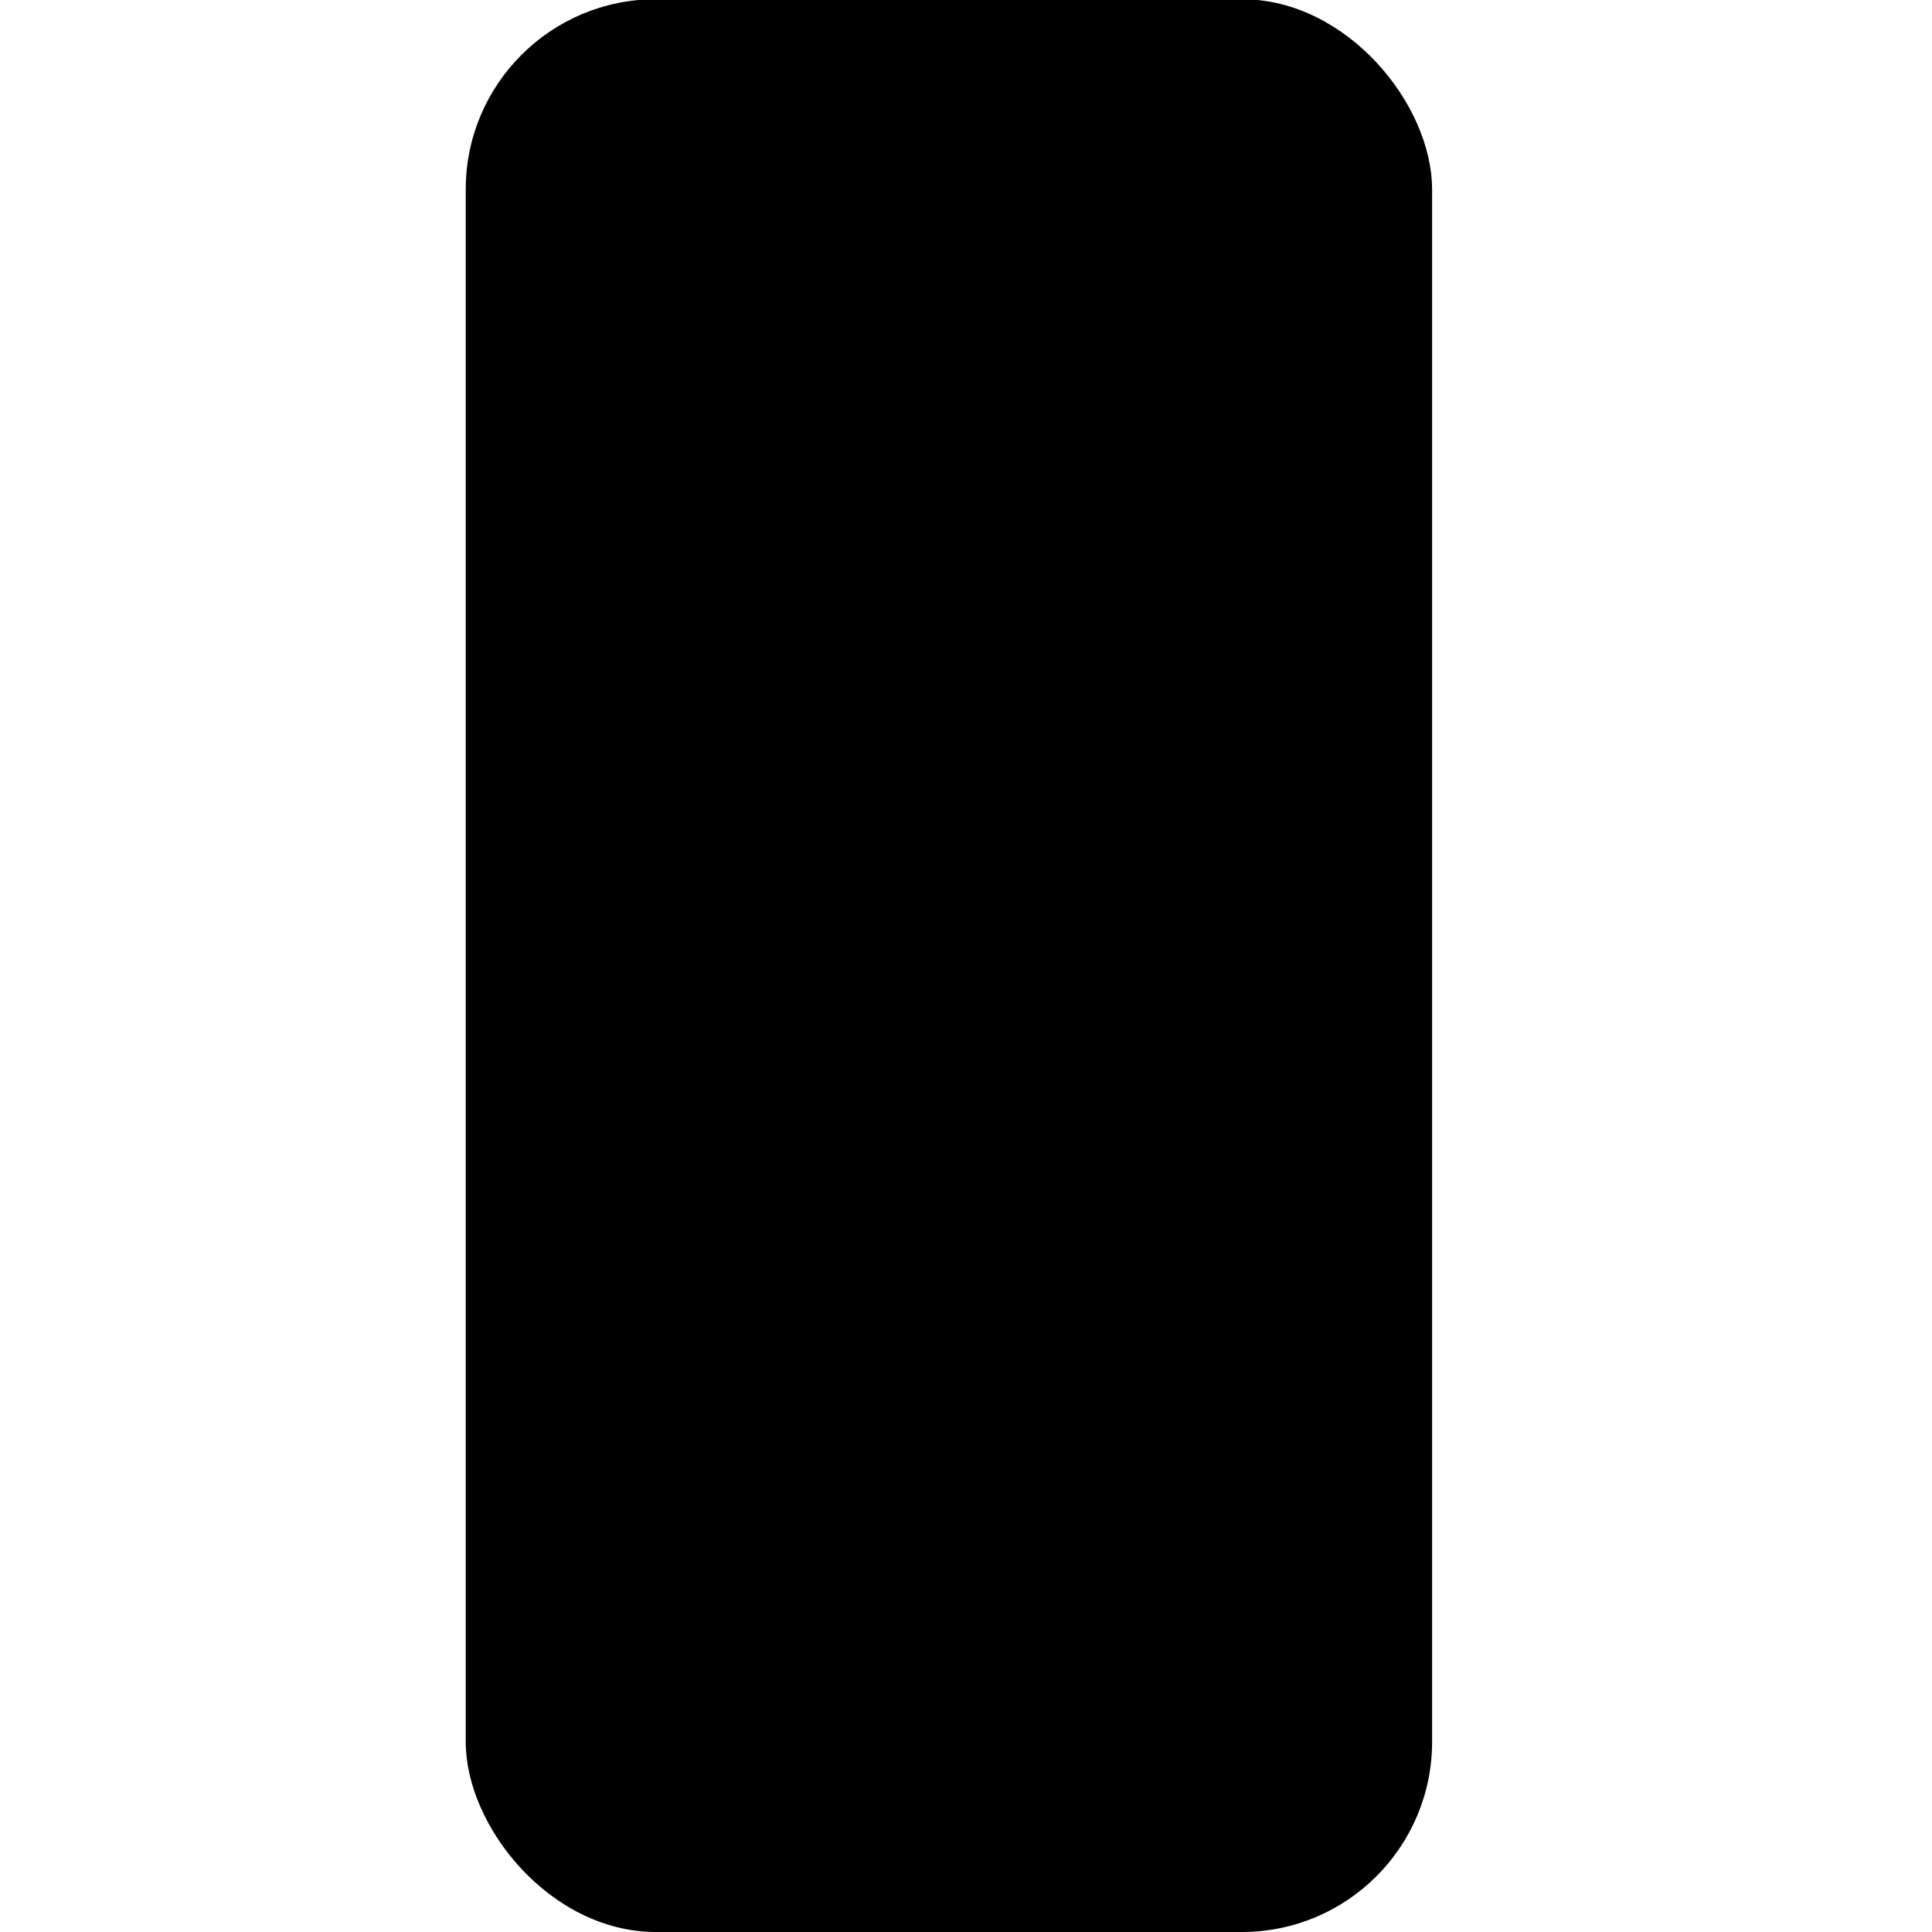 <?xml version="1.0" encoding="UTF-8" standalone="no"?>
<!-- Generator: Adobe Illustrator 18.1.1, SVG Export Plug-In . SVG Version: 6.00 Build 0)  -->

<svg
   xmlns:dc="http://purl.org/dc/elements/1.1/"
   xmlns:cc="http://creativecommons.org/ns#"
   xmlns:rdf="http://www.w3.org/1999/02/22-rdf-syntax-ns#"
   xmlns:svg="http://www.w3.org/2000/svg"
   xmlns="http://www.w3.org/2000/svg"
   xmlns:sodipodi="http://sodipodi.sourceforge.net/DTD/sodipodi-0.dtd"
   xmlns:inkscape="http://www.inkscape.org/namespaces/inkscape"
   version="1.1"
   id="Capa_1"
   x="0px"
   y="0px"
   viewBox="0 0 88 88"
   style="enable-background:new 0 0 88 88;"
   xml:space="preserve"
   inkscape:version="0.91 r13725"
   sodipodi:docname="level-3.svg"><defs
     id="defs39" /><sodipodi:namedview
     pagecolor="#ffffff"
     bordercolor="#666666"
     borderopacity="1"
     objecttolerance="10"
     gridtolerance="10"
     guidetolerance="10"
     inkscape:pageopacity="0"
     inkscape:pageshadow="2"
     inkscape:window-width="1301"
     inkscape:window-height="744"
     id="namedview37"
     showgrid="false"
     inkscape:zoom="5.6568543"
     inkscape:cx="51.294441"
     inkscape:cy="44.220528"
     inkscape:window-x="65"
     inkscape:window-y="24"
     inkscape:window-maximized="1"
     inkscape:current-layer="Capa_1" /><g
     id="g7"
     transform="matrix(0,1,-1,0,88,88)" /><g
     id="g9"
     transform="matrix(0,1,-1,0,88,88)" /><g
     id="g11"
     transform="matrix(0,1,-1,0,88,88)" /><g
     id="g13"
     transform="matrix(0,1,-1,0,88,88)" /><g
     id="g15"
     transform="matrix(0,1,-1,0,88,88)" /><g
     id="g17"
     transform="matrix(0,1,-1,0,88,88)" /><g
     id="g19"
     transform="matrix(0,1,-1,0,88,88)" /><g
     id="g21"
     transform="matrix(0,1,-1,0,88,88)" /><g
     id="g23"
     transform="matrix(0,1,-1,0,88,88)" /><g
     id="g25"
     transform="matrix(0,1,-1,0,88,88)" /><g
     id="g27"
     transform="matrix(0,1,-1,0,88,88)" /><g
     id="g29"
     transform="matrix(0,1,-1,0,88,88)" /><g
     id="g31"
     transform="matrix(0,1,-1,0,88,88)" /><g
     id="g33"
     transform="matrix(0,1,-1,0,88,88)" /><g
     id="g35"
     transform="matrix(0,1,-1,0,88,88)" /><path
     style="opacity:1;fill:#000000;fill-opacity:1;stroke:none;stroke-opacity:1"
     d="m 57.056,38.399 c 0,-1.079 4.46e-4,-1.519 9.92e-4,-0.979 5.46e-4,0.54 5.46e-4,1.422 0,1.961 -5.46e-4,0.539 -9.92e-4,0.097 -9.92e-4,-0.982 z"
     id="path5236"
     inkscape:connector-curvature="0" /><path
     style="opacity:1;fill:#000000;fill-opacity:1;stroke:none;stroke-opacity:1"
     d="m 57.042,38.399 c 0,-1.739 6.58e-4,-1.959 0.006,-1.959 0.005,0 0.006,0.22 0.006,1.959 0,1.739 -6.59e-4,1.959 -0.006,1.959 -0.005,0 -0.006,-0.22 -0.006,-1.959 z"
     id="path5238"
     inkscape:connector-curvature="0" /><rect
     style="opacity:1;fill:#000000;fill-opacity:1;stroke:none;stroke-width:0.1;stroke-miterlimit:4;stroke-dasharray:none;stroke-opacity:1"
     id="rect5244"
     width="44.017"
     height="88.035"
     x="21.213"
     y="-0.035"
     ry="8.662" /></svg>